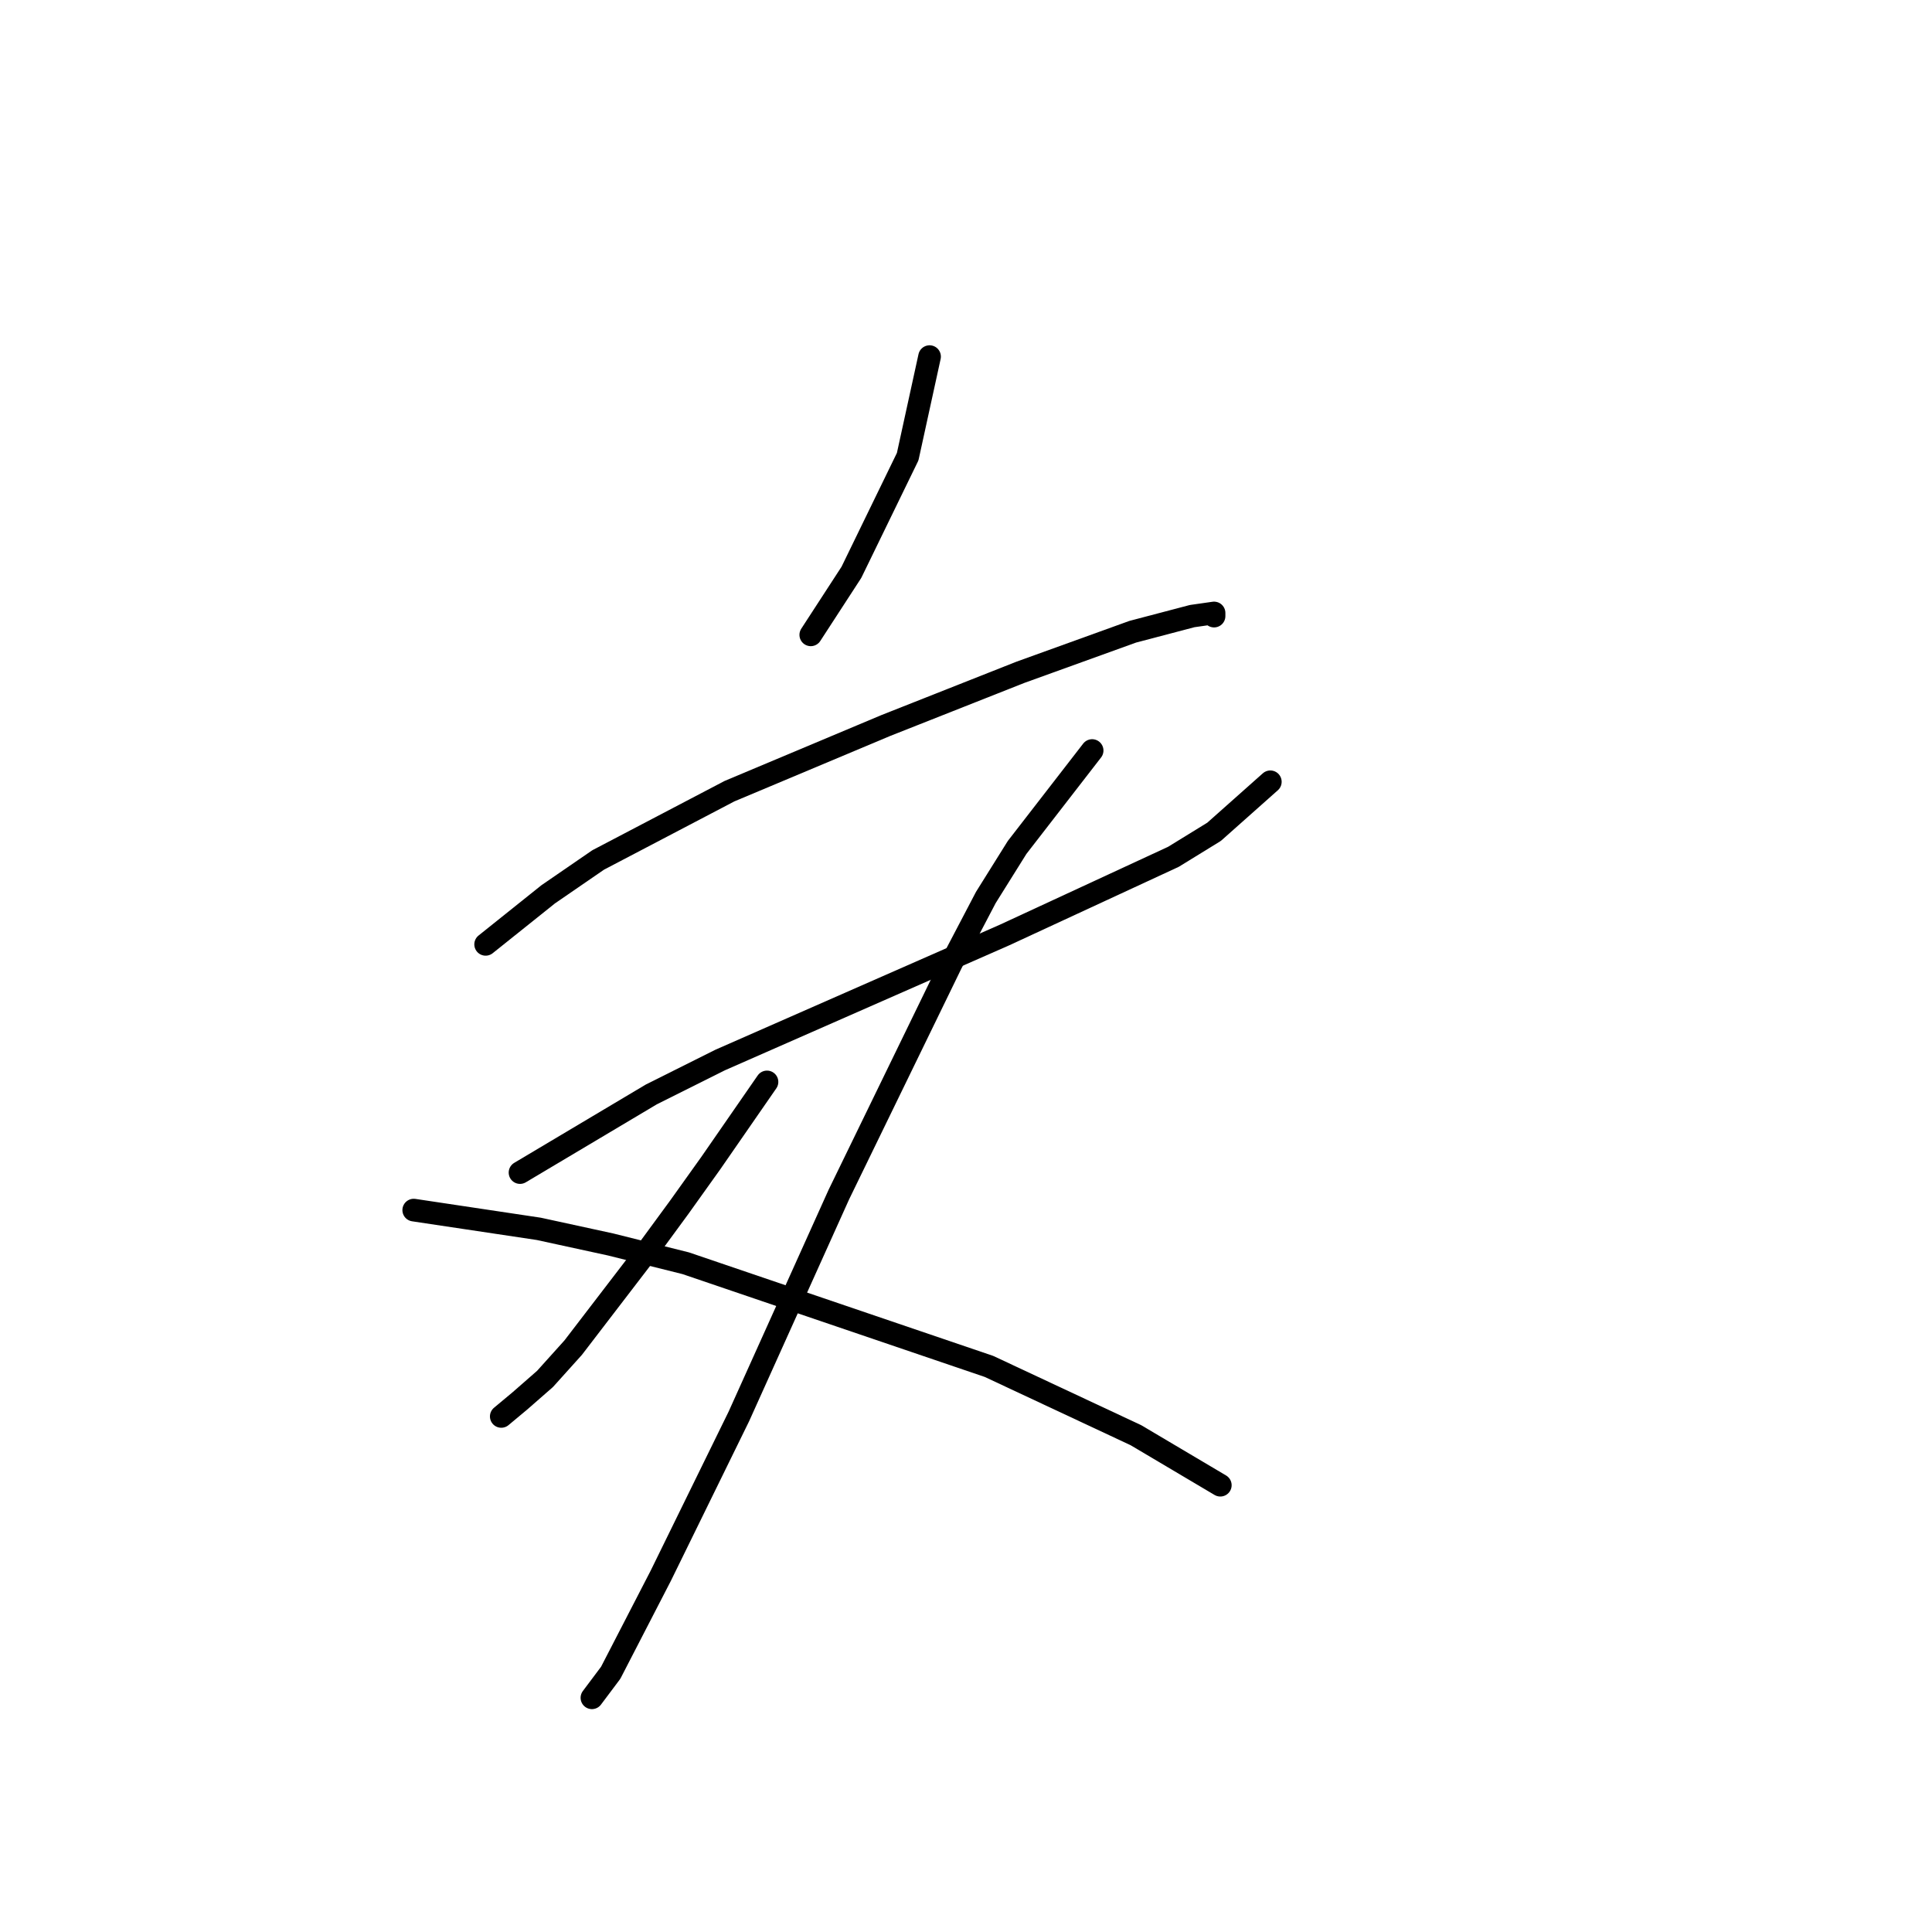 <?xml version="1.0" standalone="no"?>
    <svg width="256" height="256" xmlns="http://www.w3.org/2000/svg" version="1.1">
    <polyline stroke="black" stroke-width="3" stroke-linecap="round" fill="transparent" stroke-linejoin="round" points="123.172 47.253 120.273 60.509 112.816 75.836 107.431 84.121 107.431 84.121 " />
        <polyline stroke="black" stroke-width="3" stroke-linecap="round" fill="transparent" stroke-linejoin="round" points="64.349 125.132 72.634 118.504 79.262 113.948 96.66 104.834 117.373 96.135 135.186 89.092 150.099 83.707 157.97 81.636 160.87 81.222 160.87 81.636 160.87 81.636 " />
        <polyline stroke="black" stroke-width="3" stroke-linecap="round" fill="transparent" stroke-linejoin="round" points="68.905 155.373 86.304 145.017 95.418 140.46 133.115 123.89 155.484 113.533 160.87 110.219 168.326 103.591 168.326 103.591 " />
        <polyline stroke="black" stroke-width="3" stroke-linecap="round" fill="transparent" stroke-linejoin="round" points="144.714 99.449 134.772 112.291 130.629 118.919 126.072 127.618 111.159 158.273 97.903 187.685 87.547 208.812 80.919 221.653 78.433 224.967 78.433 224.967 " />
        <polyline stroke="black" stroke-width="3" stroke-linecap="round" fill="transparent" stroke-linejoin="round" points="101.631 143.36 94.175 154.13 90.032 159.93 85.475 166.144 75.948 178.571 72.219 182.714 68.905 185.613 66.42 187.685 66.42 187.685 " />
        <polyline stroke="black" stroke-width="3" stroke-linecap="round" fill="transparent" stroke-linejoin="round" points="54.821 160.344 71.391 162.829 80.919 164.901 90.861 167.386 131.043 181.057 150.513 190.17 161.698 196.798 161.698 196.798 " />
        </svg>